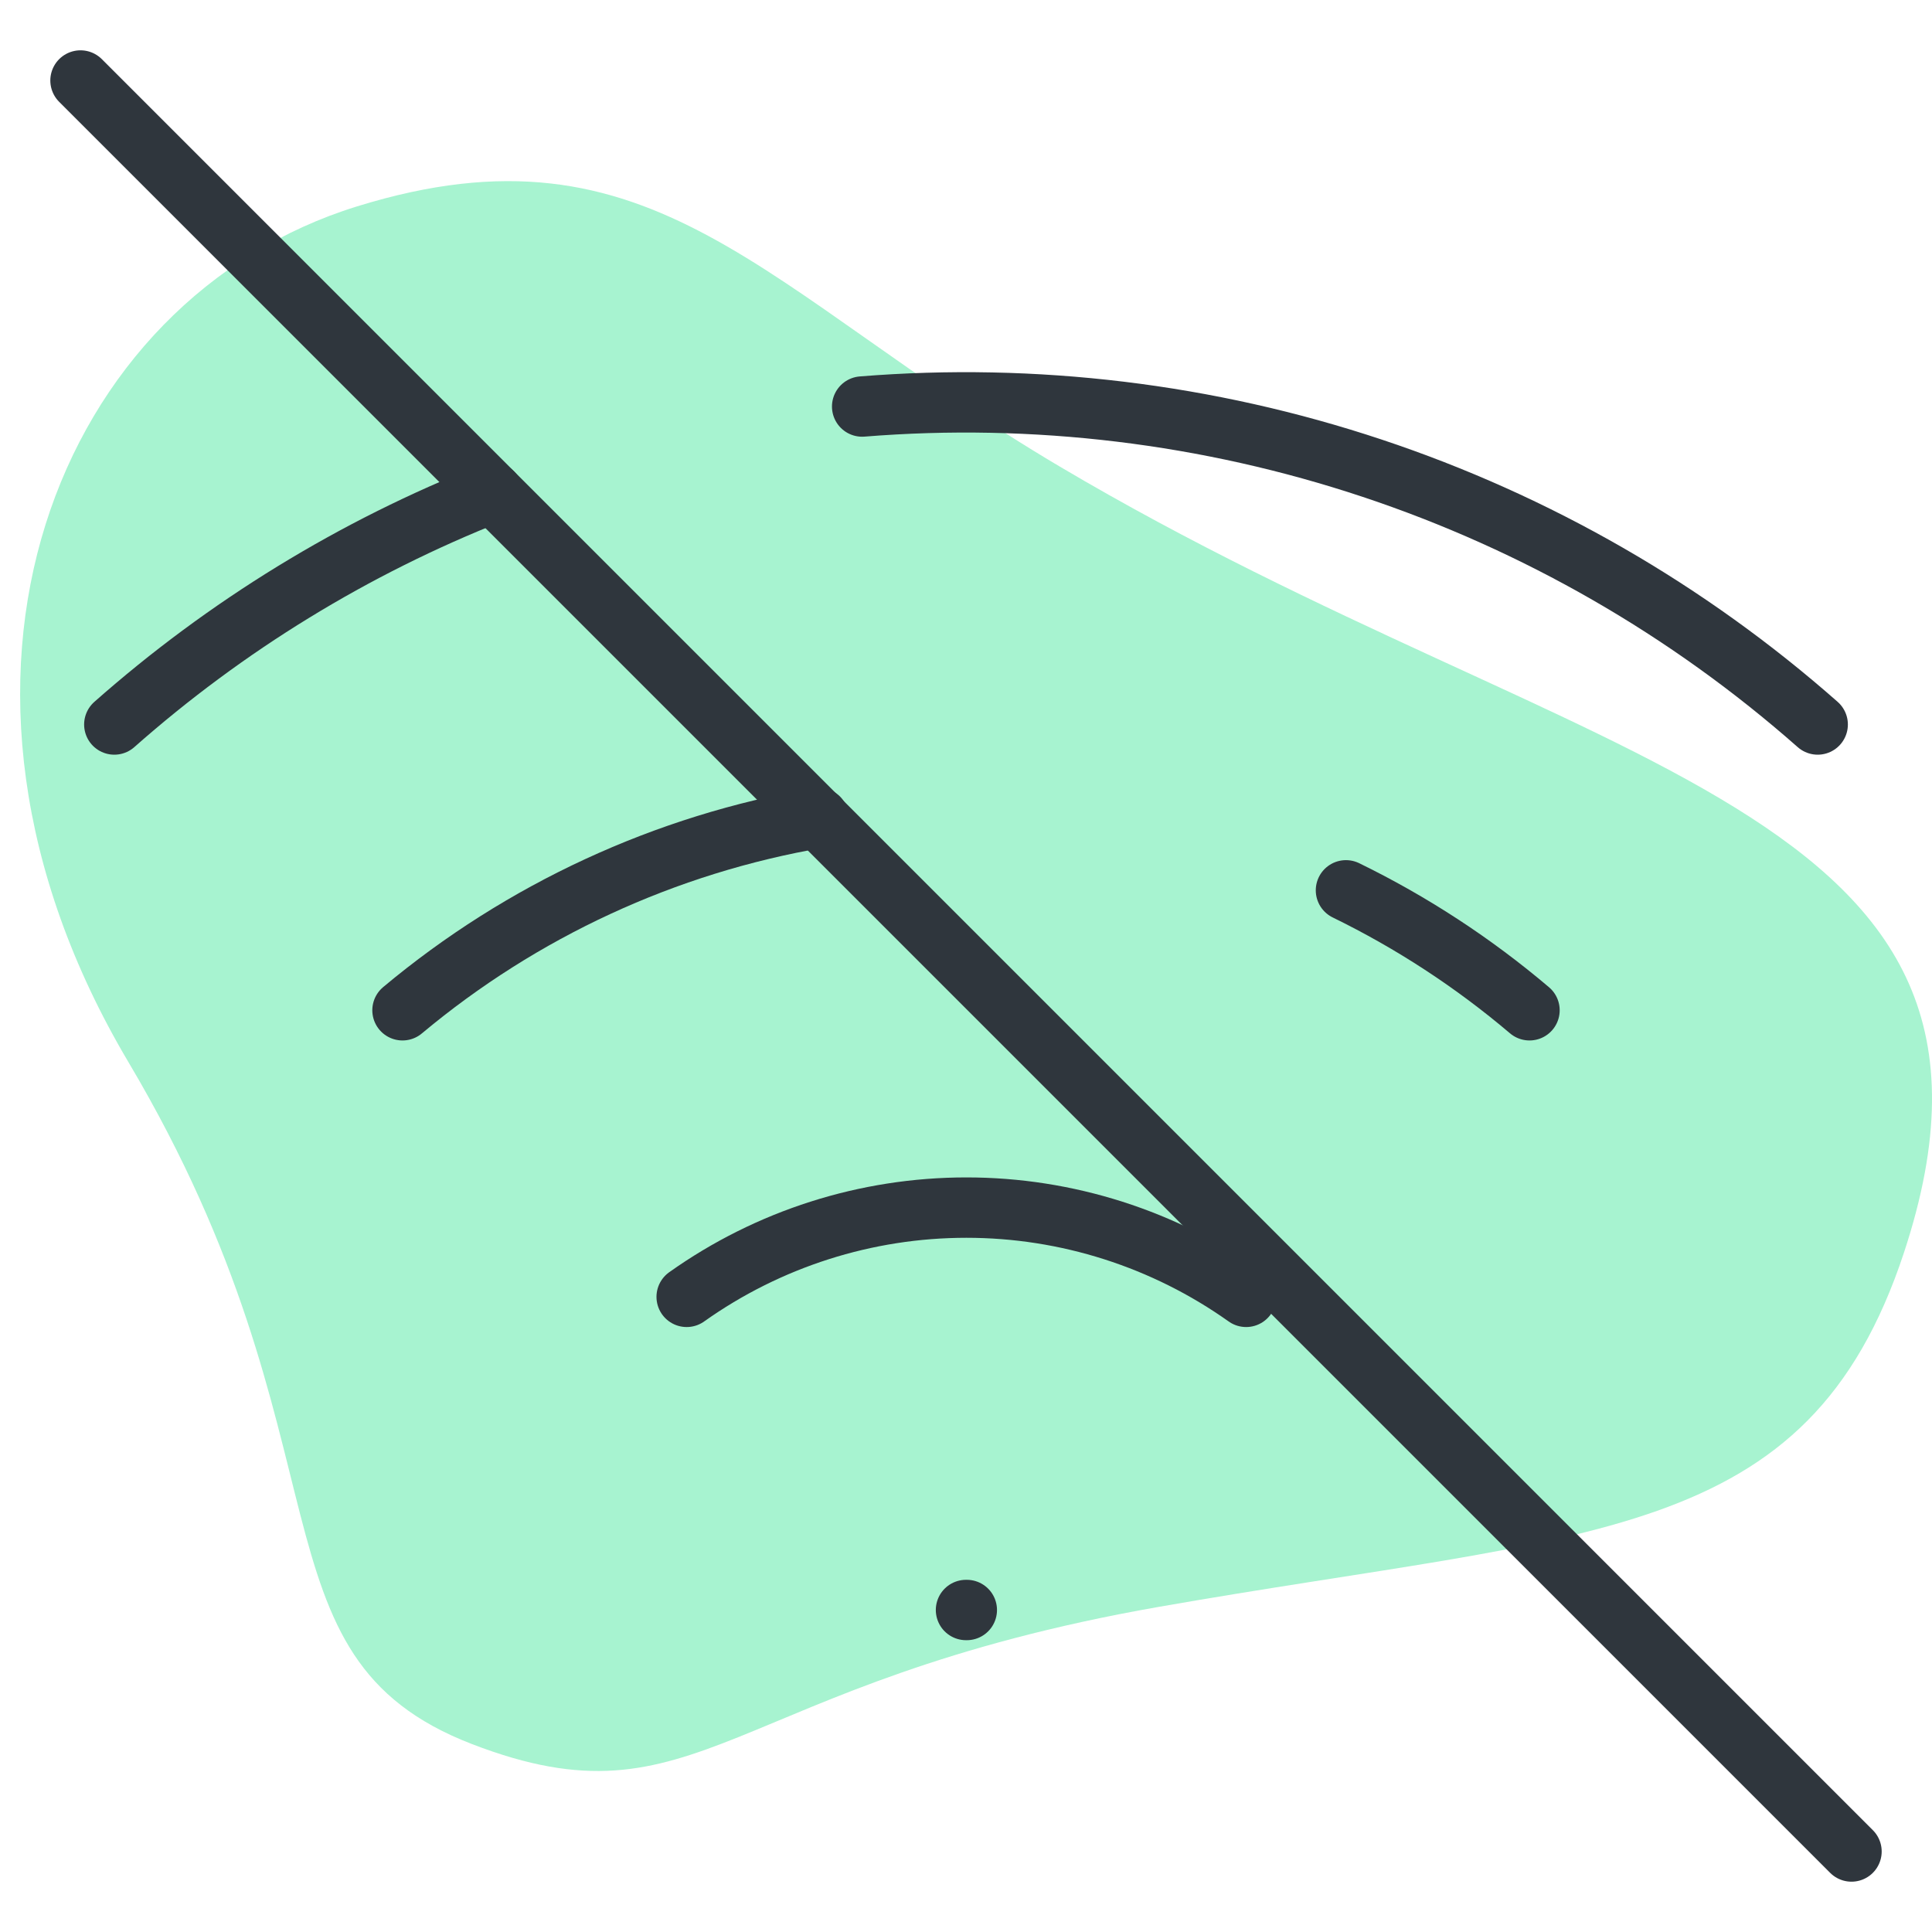 <svg width="96" height="96" viewBox="0 0 96 96" fill="none" xmlns="http://www.w3.org/2000/svg">
<path d="M17.732 10.258C32.508 5.679 37.874 14.429 52.651 23.178C78.862 38.698 101.994 39.863 94.606 62.245C89.817 76.749 79.037 76.081 57.576 79.845C36.115 83.609 34.795 91.036 23.449 86.661C12.103 82.287 17.732 71.909 6.386 52.783C-4.961 33.657 2.955 14.836 17.732 10.258Z" fill="#A7F3D0"/>
<path d="M4 4L92 92" stroke="#2F363D" stroke-width="3" stroke-linecap="round" stroke-linejoin="round"/>
<path d="M66.88 44.24C70.156 45.839 73.22 47.841 76 50.2" stroke="#2F363D" stroke-width="3" stroke-linecap="round" stroke-linejoin="round"/>
<path d="M20 50.2C25.928 45.243 33.064 41.944 40.68 40.64" stroke="#2F363D" stroke-width="3" stroke-linecap="round" stroke-linejoin="round"/>
<path d="M42.84 20.2C51.41 19.509 60.031 20.553 68.188 23.267C76.346 25.982 83.873 30.312 90.32 36" stroke="#2F363D" stroke-width="3" stroke-linecap="round" stroke-linejoin="round"/>
<path d="M5.68 36C11.229 31.095 17.591 27.197 24.48 24.48" stroke="#2F363D" stroke-width="3" stroke-linecap="round" stroke-linejoin="round"/>
<path d="M34.12 64.44C38.181 61.555 43.039 60.005 48.02 60.005C53.001 60.005 57.859 61.555 61.92 64.44" stroke="#2F363D" stroke-width="3" stroke-linecap="round" stroke-linejoin="round"/>
<path d="M48 80H48.04" stroke="#2F363D" stroke-width="3" stroke-linecap="round" stroke-linejoin="round"/>
</svg>
